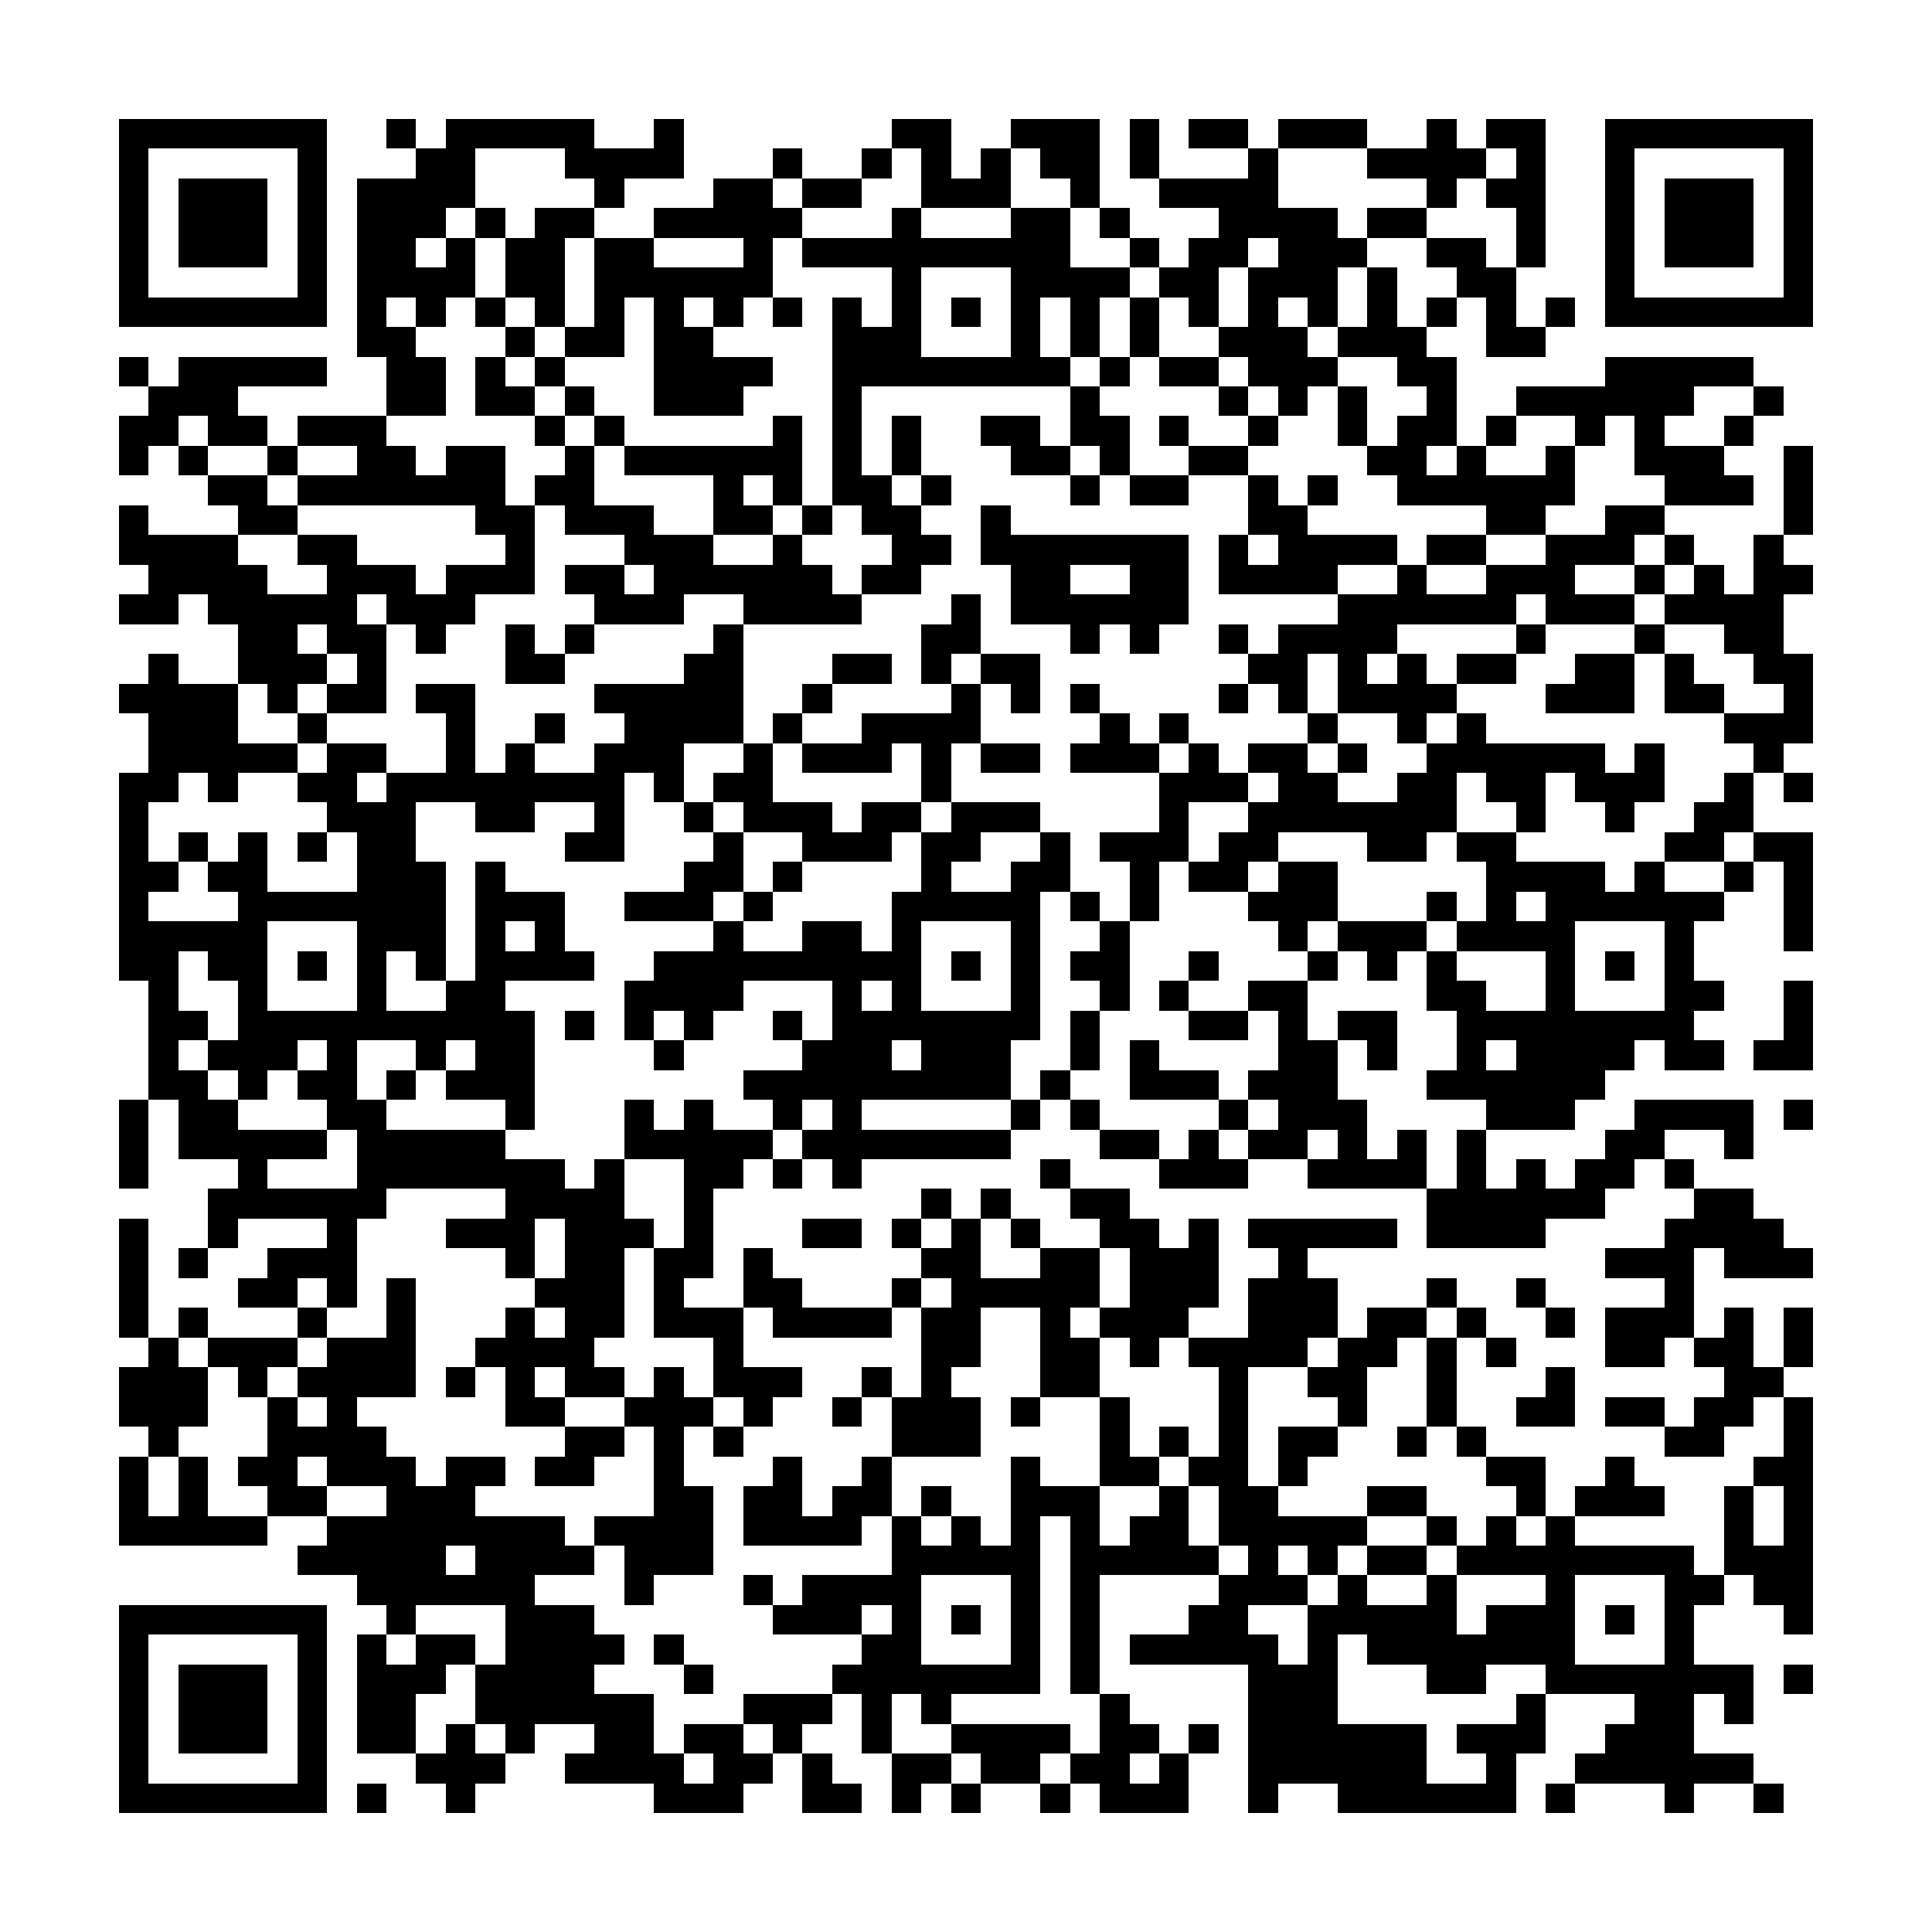 <?xml version="1.0" encoding="utf-8"?><!DOCTYPE svg PUBLIC "-//W3C//DTD SVG 1.1//EN" "http://www.w3.org/Graphics/SVG/1.1/DTD/svg11.dtd"><svg xmlns="http://www.w3.org/2000/svg" viewBox="0 0 65 65" shape-rendering="crispEdges"><path fill="#ffffff" d="M0 0h65v65H0z"/><path stroke="#000000" d="M4 4.5h7m2 0h1m1 0h5m2 0h1m7 0h2m2 0h3m1 0h1m1 0h2m1 0h3m2 0h1m1 0h2m2 0h7M4 5.5h1m5 0h1m3 0h2m3 0h4m3 0h1m2 0h1m1 0h1m1 0h1m1 0h2m1 0h1m3 0h1m3 0h4m1 0h1m2 0h1m5 0h1M4 6.5h1m1 0h3m1 0h1m1 0h4m4 0h1m3 0h2m1 0h2m2 0h3m2 0h1m2 0h4m5 0h1m1 0h2m2 0h1m1 0h3m1 0h1M4 7.5h1m1 0h3m1 0h1m1 0h3m1 0h1m1 0h2m2 0h5m3 0h1m3 0h2m1 0h1m3 0h4m1 0h2m3 0h1m2 0h1m1 0h3m1 0h1M4 8.5h1m1 0h3m1 0h1m1 0h2m1 0h1m1 0h2m1 0h2m3 0h1m1 0h9m2 0h1m1 0h2m1 0h3m2 0h2m1 0h1m2 0h1m1 0h3m1 0h1M4 9.5h1m5 0h1m1 0h4m1 0h2m1 0h6m4 0h1m3 0h4m1 0h2m1 0h3m1 0h1m2 0h2m3 0h1m5 0h1M4 10.5h7m1 0h1m1 0h1m1 0h1m1 0h1m1 0h1m1 0h1m1 0h1m1 0h1m1 0h1m1 0h1m1 0h1m1 0h1m1 0h1m1 0h1m1 0h1m1 0h1m1 0h1m1 0h1m1 0h1m1 0h1m1 0h1m1 0h7M12 11.5h2m3 0h1m1 0h2m1 0h2m4 0h3m3 0h1m1 0h1m1 0h1m2 0h3m1 0h3m2 0h2M4 12.5h1m1 0h5m2 0h2m1 0h1m1 0h1m3 0h4m2 0h8m1 0h1m1 0h2m1 0h3m2 0h2m5 0h5M5 13.5h3m5 0h2m1 0h2m1 0h1m2 0h3m3 0h1m7 0h1m4 0h1m1 0h1m1 0h1m2 0h1m2 0h6m2 0h1M4 14.5h2m1 0h2m1 0h3m5 0h1m1 0h1m5 0h1m1 0h1m1 0h1m2 0h2m1 0h2m1 0h1m2 0h1m2 0h1m1 0h2m1 0h1m2 0h1m1 0h1m2 0h1M4 15.5h1m1 0h1m2 0h1m2 0h2m1 0h2m2 0h1m1 0h6m1 0h1m1 0h1m3 0h2m1 0h1m2 0h2m4 0h2m1 0h1m2 0h1m2 0h3m2 0h1M7 16.5h2m1 0h7m1 0h2m4 0h1m1 0h1m1 0h2m1 0h1m4 0h1m1 0h2m2 0h1m1 0h1m2 0h6m3 0h3m1 0h1M4 17.5h1m3 0h2m6 0h2m1 0h3m2 0h2m1 0h1m1 0h2m2 0h1m8 0h2m6 0h2m2 0h2m4 0h1M4 18.5h4m2 0h2m5 0h1m3 0h3m2 0h1m3 0h2m1 0h7m1 0h1m1 0h4m1 0h2m2 0h3m1 0h1m2 0h1M5 19.5h4m2 0h3m1 0h3m1 0h2m1 0h6m1 0h2m3 0h2m2 0h2m1 0h4m2 0h1m2 0h3m2 0h1m1 0h1m1 0h2M4 20.5h2m1 0h5m1 0h3m4 0h3m2 0h4m3 0h1m1 0h6m5 0h6m1 0h3m1 0h4M8 21.5h2m1 0h2m1 0h1m2 0h1m1 0h1m4 0h1m6 0h2m3 0h1m1 0h1m2 0h1m1 0h4m4 0h1m3 0h1m2 0h2M5 22.5h1m2 0h3m1 0h1m4 0h2m4 0h2m3 0h2m1 0h1m1 0h2m7 0h2m1 0h1m1 0h1m1 0h2m2 0h2m1 0h1m2 0h2M4 23.5h4m1 0h1m1 0h2m1 0h2m4 0h5m2 0h1m4 0h1m1 0h1m1 0h1m4 0h1m1 0h1m1 0h4m3 0h3m1 0h2m2 0h1M5 24.5h3m2 0h1m4 0h1m2 0h1m2 0h4m1 0h1m2 0h4m4 0h1m1 0h1m4 0h1m2 0h1m1 0h1m8 0h3M5 25.5h5m1 0h2m2 0h1m1 0h1m2 0h3m2 0h1m1 0h3m1 0h1m1 0h2m1 0h3m1 0h1m1 0h2m1 0h1m2 0h6m1 0h1m3 0h1M4 26.5h2m1 0h1m2 0h2m1 0h8m1 0h1m1 0h2m5 0h1m7 0h3m1 0h2m2 0h2m1 0h2m1 0h3m2 0h1m1 0h1M4 27.5h1m6 0h3m2 0h2m2 0h1m2 0h1m1 0h3m1 0h2m1 0h3m4 0h1m2 0h7m2 0h1m2 0h1m2 0h2M4 28.5h1m1 0h1m1 0h1m1 0h1m1 0h2m5 0h2m3 0h1m2 0h3m1 0h2m2 0h1m1 0h3m1 0h2m3 0h2m1 0h2m5 0h2m1 0h2M4 29.5h2m1 0h2m3 0h3m1 0h1m6 0h2m1 0h1m4 0h1m2 0h2m2 0h1m1 0h2m1 0h2m5 0h4m1 0h1m2 0h1m1 0h1M4 30.5h1m3 0h7m1 0h3m2 0h3m1 0h1m4 0h5m1 0h1m1 0h1m3 0h3m3 0h1m1 0h1m1 0h6m2 0h1M4 31.5h5m3 0h3m1 0h1m1 0h1m5 0h1m2 0h2m1 0h1m3 0h1m2 0h1m5 0h1m1 0h3m1 0h4m3 0h1m3 0h1M4 32.5h2m1 0h2m1 0h1m1 0h1m1 0h1m1 0h4m2 0h9m1 0h1m1 0h1m1 0h2m2 0h1m3 0h1m1 0h1m1 0h1m3 0h1m1 0h1m1 0h1M5 33.5h1m2 0h1m3 0h1m2 0h2m4 0h4m3 0h1m1 0h1m3 0h1m2 0h1m1 0h1m2 0h2m4 0h2m2 0h1m3 0h2m2 0h1M5 34.5h2m1 0h10m1 0h1m1 0h1m1 0h1m2 0h1m1 0h7m1 0h1m3 0h2m1 0h1m1 0h2m2 0h8m3 0h1M5 35.5h1m1 0h3m1 0h1m2 0h1m1 0h2m4 0h1m4 0h3m1 0h3m2 0h1m1 0h1m4 0h2m1 0h1m2 0h1m1 0h4m1 0h2m1 0h2M5 36.5h2m1 0h1m1 0h2m1 0h1m1 0h3m7 0h9m1 0h1m2 0h3m1 0h3m3 0h6M4 37.5h1m1 0h2m3 0h2m4 0h1m3 0h1m1 0h1m2 0h1m1 0h1m5 0h1m1 0h1m4 0h1m1 0h3m4 0h3m2 0h4m1 0h1M4 38.5h1m1 0h5m1 0h5m4 0h5m1 0h7m3 0h2m1 0h1m1 0h2m1 0h1m1 0h1m1 0h1m4 0h2m2 0h1M4 39.5h1m3 0h1m3 0h7m1 0h1m2 0h2m1 0h1m1 0h1m6 0h1m3 0h3m2 0h4m1 0h1m1 0h1m1 0h2m1 0h1M7 40.5h6m4 0h4m2 0h1m7 0h1m1 0h1m2 0h2m10 0h6m3 0h2M4 41.5h1m2 0h1m3 0h1m3 0h3m1 0h3m1 0h1m3 0h2m1 0h1m1 0h1m1 0h1m2 0h2m1 0h1m1 0h5m1 0h4m4 0h4M4 42.5h1m1 0h1m2 0h3m5 0h1m1 0h2m1 0h2m1 0h1m5 0h2m2 0h2m1 0h3m2 0h1m10 0h3m1 0h3M4 43.5h1m3 0h2m1 0h1m1 0h1m4 0h3m1 0h1m2 0h2m3 0h1m1 0h5m1 0h3m1 0h3m3 0h1m2 0h1m4 0h1M4 44.5h1m1 0h1m3 0h1m2 0h1m3 0h1m1 0h2m1 0h3m1 0h4m1 0h2m2 0h1m1 0h3m2 0h3m1 0h2m1 0h1m2 0h1m1 0h3m1 0h1m1 0h1M5 45.5h1m1 0h3m1 0h3m2 0h4m4 0h1m6 0h2m2 0h2m1 0h1m1 0h4m1 0h2m1 0h1m1 0h1m3 0h2m1 0h2m1 0h1M4 46.5h3m1 0h1m1 0h4m1 0h1m1 0h1m1 0h2m1 0h1m1 0h3m2 0h1m1 0h1m3 0h2m4 0h1m2 0h2m2 0h1m3 0h1m5 0h2M4 47.5h3m2 0h1m1 0h1m5 0h2m2 0h3m1 0h1m2 0h1m1 0h3m1 0h1m2 0h1m3 0h1m3 0h1m2 0h1m2 0h2m1 0h2m1 0h2m1 0h1M5 48.5h1m3 0h4m6 0h2m1 0h1m1 0h1m5 0h3m4 0h1m1 0h1m1 0h1m1 0h2m2 0h1m1 0h1m6 0h2m2 0h1M4 49.5h1m1 0h1m1 0h2m1 0h3m1 0h2m1 0h2m2 0h1m3 0h1m2 0h1m4 0h1m2 0h2m1 0h2m1 0h1m6 0h2m2 0h1m4 0h2M4 50.5h1m1 0h1m2 0h2m2 0h3m6 0h2m1 0h2m1 0h2m1 0h1m2 0h3m2 0h1m1 0h2m3 0h2m3 0h1m1 0h3m2 0h1m1 0h1M4 51.5h5m2 0h8m1 0h4m1 0h4m1 0h1m1 0h1m1 0h1m1 0h1m1 0h2m1 0h5m2 0h1m1 0h1m1 0h1m5 0h1m1 0h1M10 52.5h5m1 0h4m1 0h3m6 0h5m1 0h5m1 0h1m1 0h1m1 0h2m1 0h8m1 0h3M12 53.5h6m3 0h1m3 0h1m1 0h4m3 0h1m1 0h1m4 0h3m1 0h1m2 0h1m3 0h1m3 0h2m1 0h2M4 54.5h7m2 0h1m3 0h3m6 0h3m1 0h1m1 0h1m1 0h1m1 0h1m3 0h2m2 0h5m1 0h3m1 0h1m1 0h1m3 0h1M4 55.5h1m5 0h1m1 0h1m1 0h2m1 0h4m1 0h1m6 0h2m3 0h1m1 0h1m1 0h5m1 0h1m1 0h7m3 0h1M4 56.5h1m1 0h3m1 0h1m1 0h3m1 0h4m3 0h1m4 0h7m1 0h1m5 0h3m3 0h2m2 0h7m1 0h1M4 57.5h1m1 0h3m1 0h1m1 0h2m2 0h6m3 0h3m1 0h1m1 0h1m5 0h1m4 0h3m6 0h1m3 0h2m1 0h1M4 58.5h1m1 0h3m1 0h1m1 0h2m1 0h1m1 0h1m2 0h2m1 0h2m1 0h1m2 0h1m2 0h4m1 0h2m1 0h1m1 0h6m1 0h3m2 0h3M4 59.5h1m5 0h1m3 0h3m2 0h4m1 0h2m1 0h1m2 0h2m1 0h2m1 0h2m1 0h1m2 0h6m2 0h1m2 0h6M4 60.5h7m1 0h1m2 0h1m6 0h3m2 0h2m1 0h1m1 0h1m2 0h1m1 0h3m2 0h1m2 0h6m1 0h1m3 0h1m2 0h1"/></svg>
